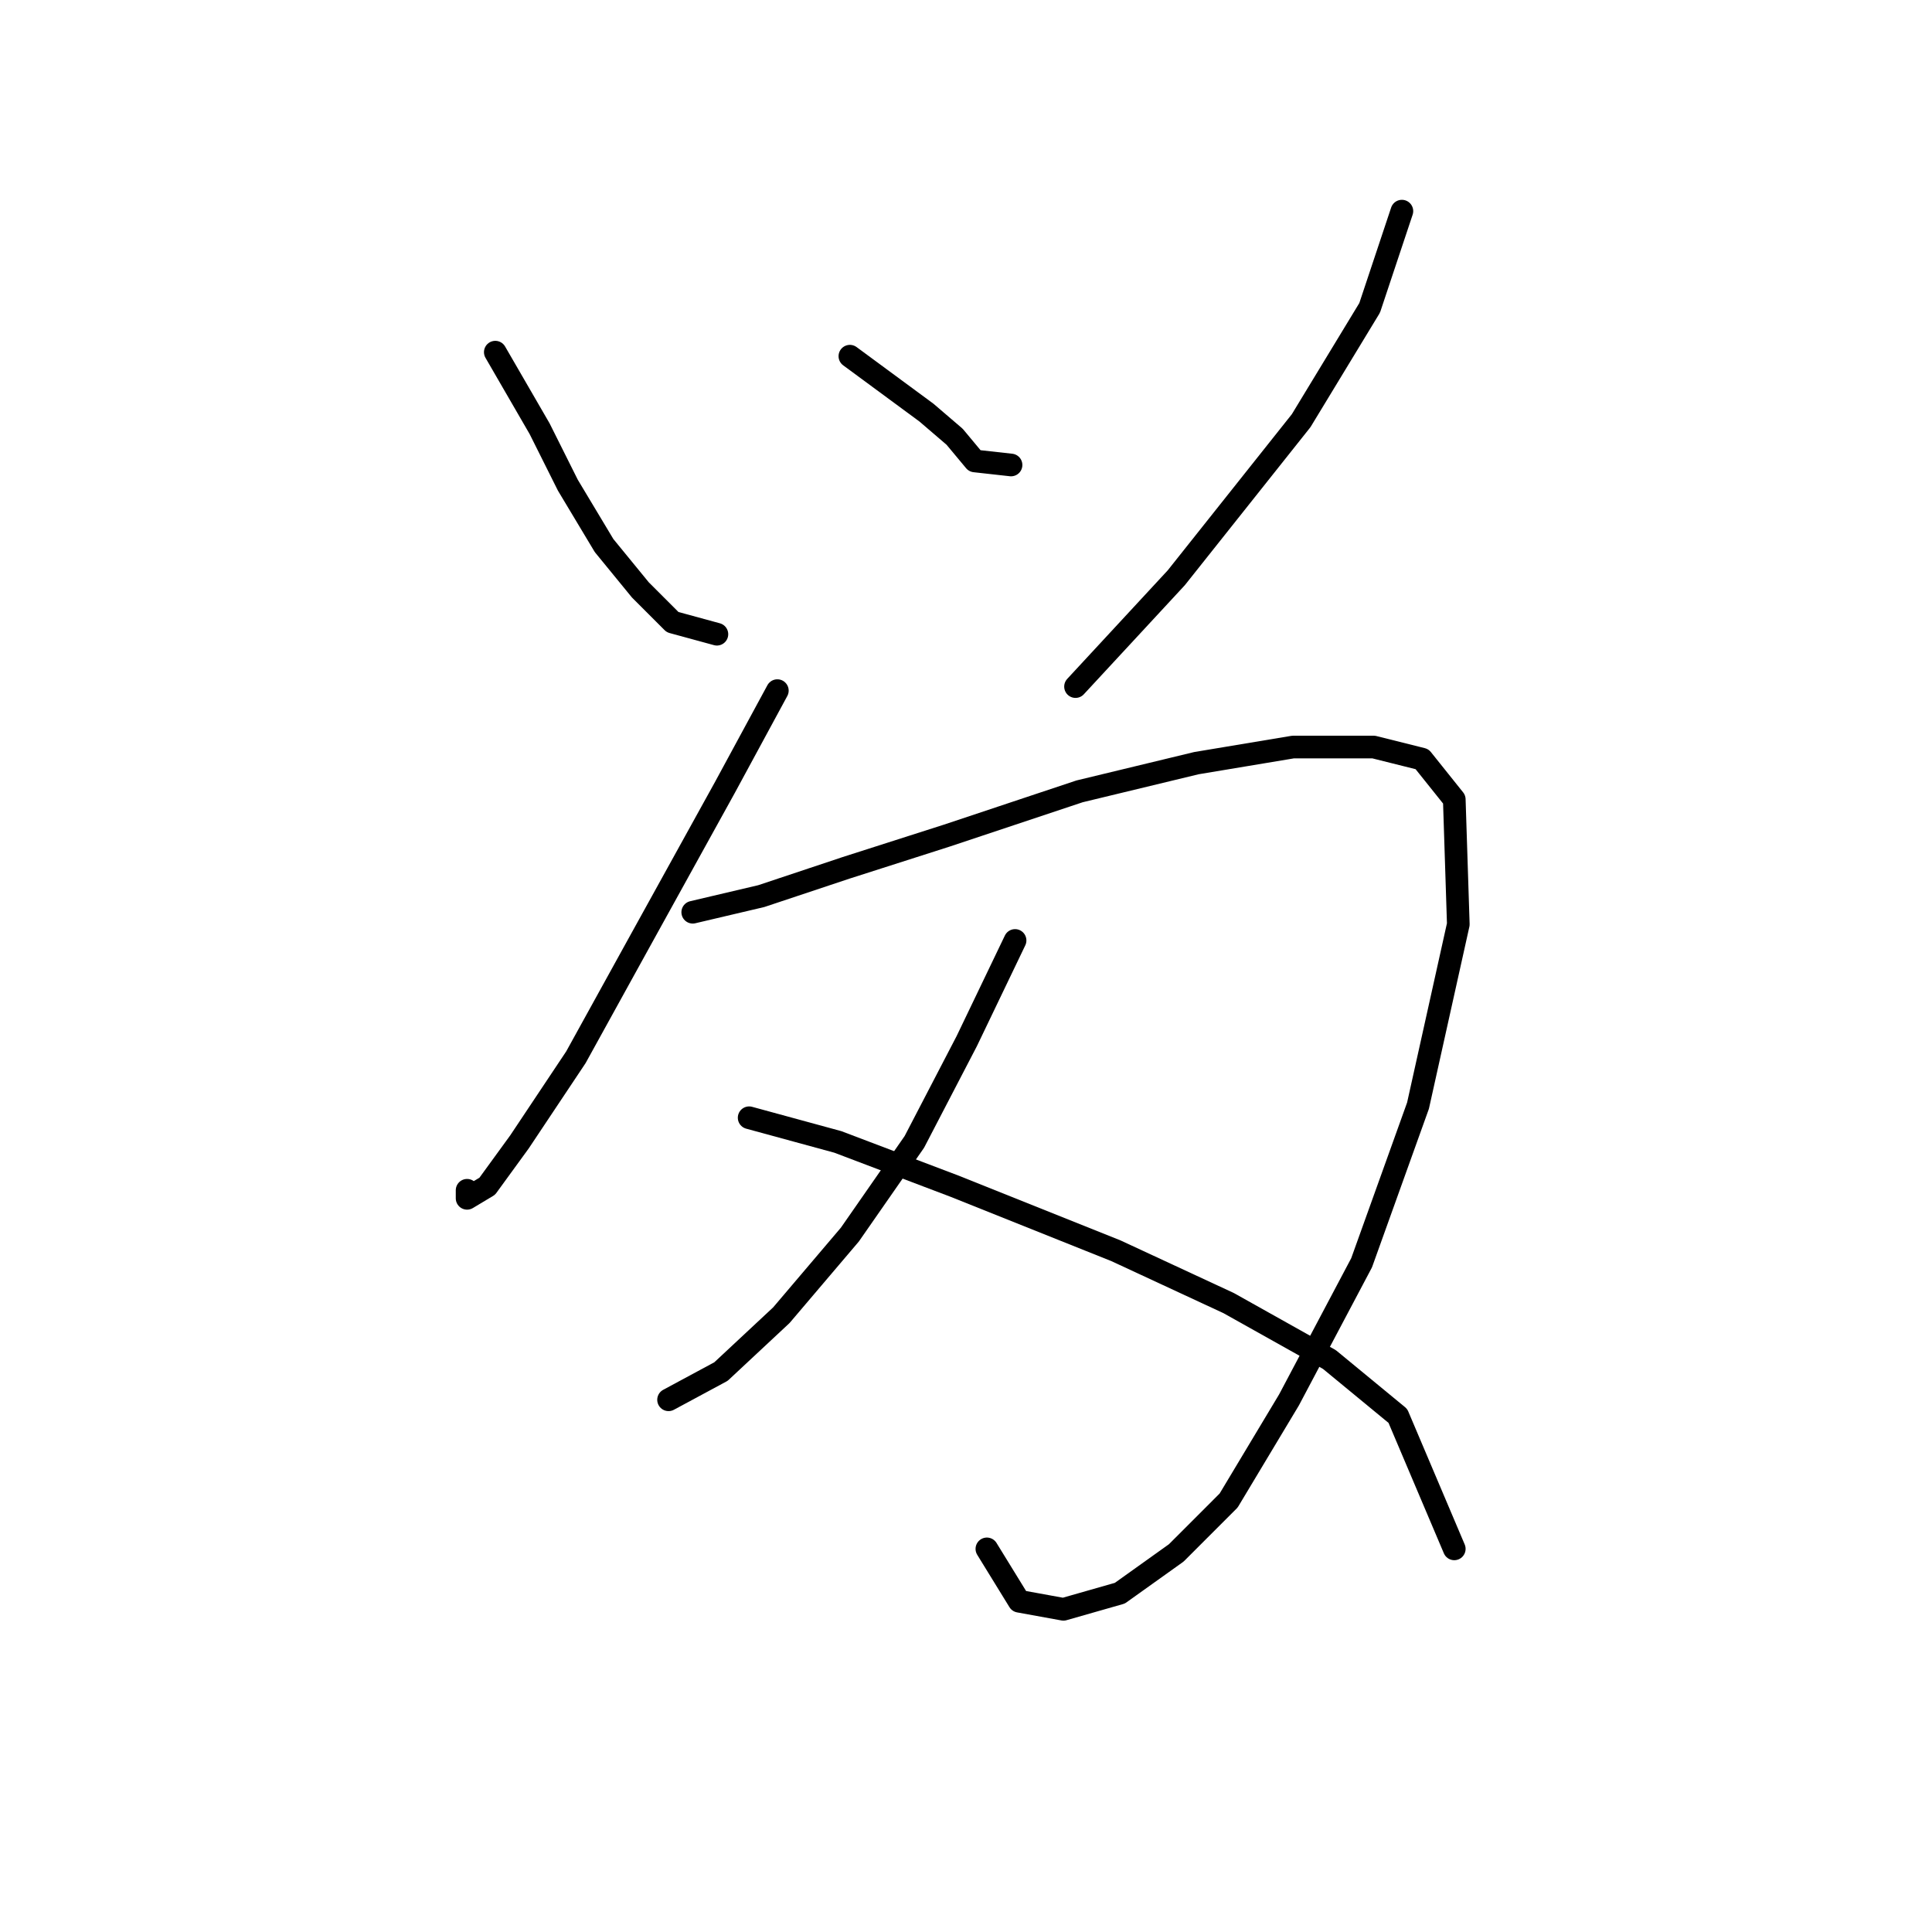 <?xml version="1.0" standalone="no"?>
    <svg width="256" height="256" xmlns="http://www.w3.org/2000/svg" version="1.1">
    <polyline stroke="black" stroke-width="3" stroke-linecap="round" fill="transparent" stroke-linejoin="round" points="65.629 46.663 71.502 56.807 75.24 64.282 80.045 72.291 84.85 78.164 89.121 82.435 94.994 84.037 94.994 84.037 " />
        <polyline stroke="black" stroke-width="3" stroke-linecap="round" fill="transparent" stroke-linejoin="round" points="112.613 47.197 122.757 54.672 126.495 57.875 129.164 61.079 133.969 61.613 133.969 61.613 " />
        <polyline stroke="black" stroke-width="3" stroke-linecap="round" fill="transparent" stroke-linejoin="round" points="185.758 27.976 181.487 40.79 172.411 55.74 155.86 76.562 142.512 90.977 142.512 90.977 " />
        <polyline stroke="black" stroke-width="3" stroke-linecap="round" fill="transparent" stroke-linejoin="round" points="103.003 91.511 96.062 104.325 84.85 124.614 76.307 140.097 68.833 151.309 64.561 157.182 61.892 158.784 61.892 157.716 61.892 157.716 " />
        <polyline stroke="black" stroke-width="3" stroke-linecap="round" fill="transparent" stroke-linejoin="round" points="91.791 120.876 100.867 118.741 112.079 115.003 125.427 110.732 143.046 104.859 158.529 101.122 171.343 98.986 182.021 98.986 188.428 100.588 192.699 105.927 193.233 122.478 187.894 146.504 180.419 167.326 170.809 185.479 162.8 198.827 155.86 205.768 148.385 211.107 140.91 213.242 135.037 212.174 130.766 205.234 130.766 205.234 " />
        <polyline stroke="black" stroke-width="3" stroke-linecap="round" fill="transparent" stroke-linejoin="round" points="134.503 124.614 128.096 137.961 121.156 151.309 112.613 163.589 103.537 174.267 95.528 181.742 88.587 185.479 88.587 185.479 " />
        <polyline stroke="black" stroke-width="3" stroke-linecap="round" fill="transparent" stroke-linejoin="round" points="99.265 148.106 111.011 151.309 126.495 157.182 147.851 165.724 162.8 172.665 176.148 180.14 185.224 187.615 192.699 205.234 192.699 205.234 " />
        </svg>